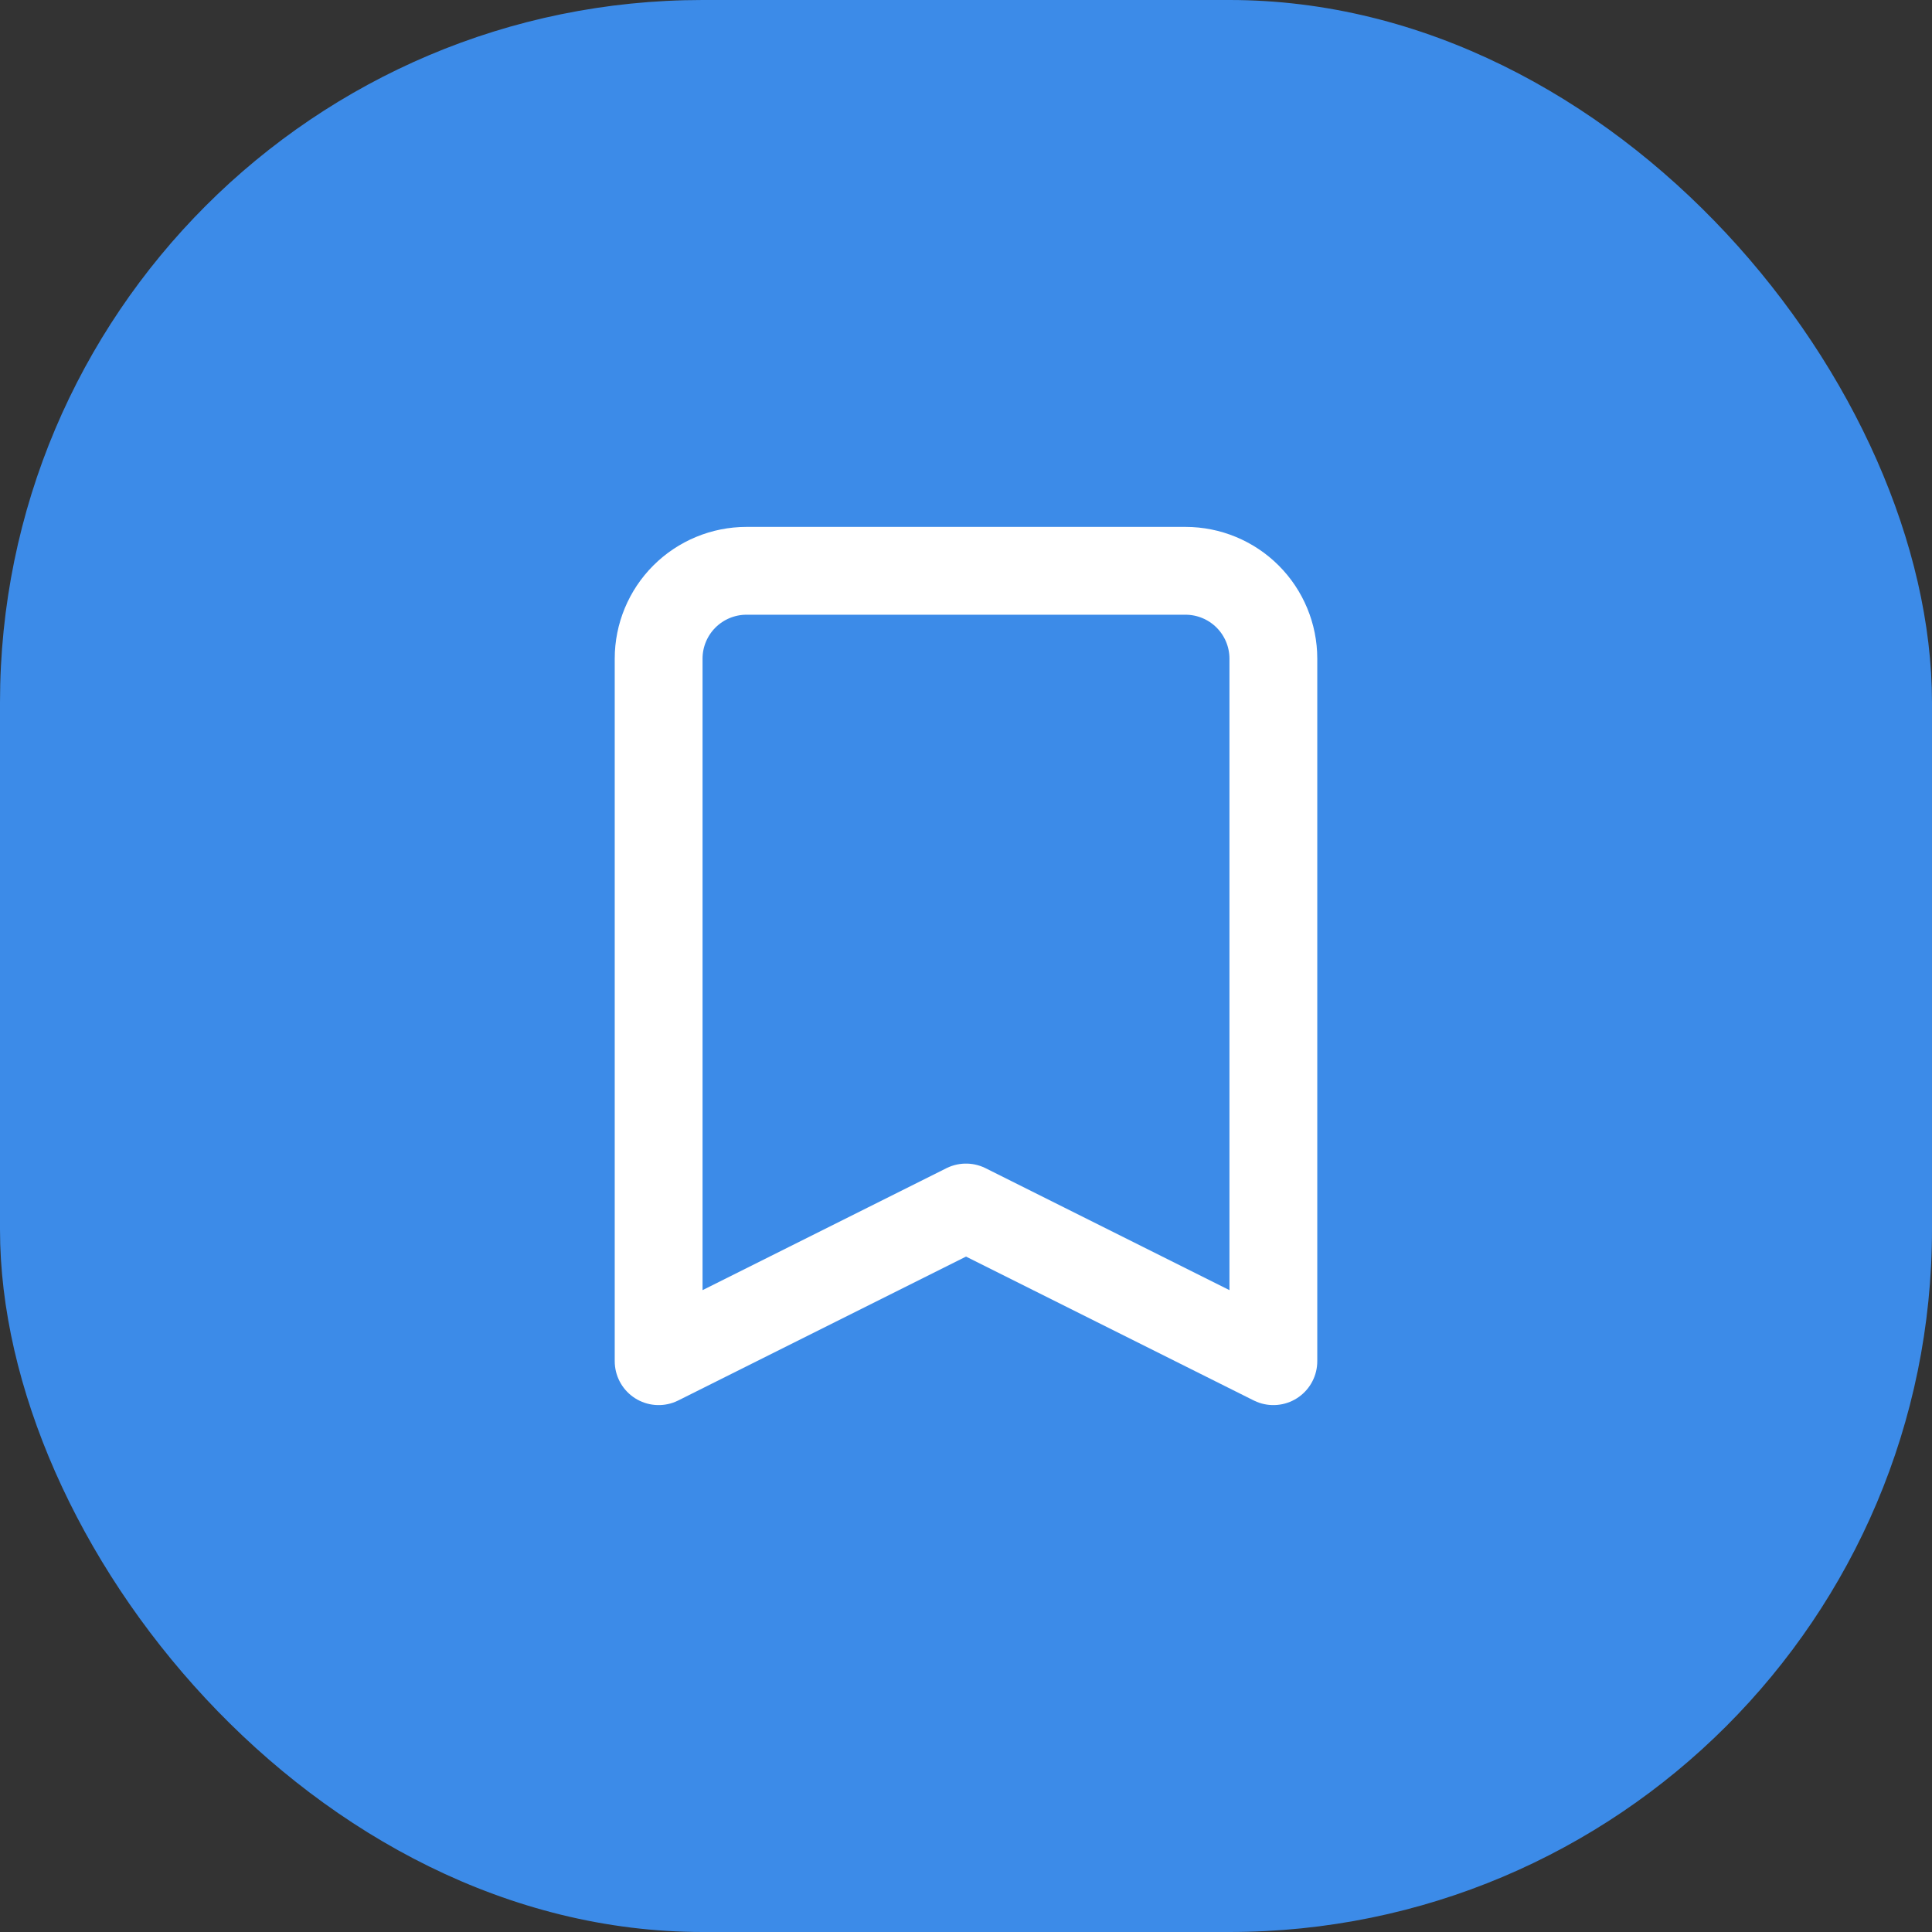 <svg width="44" height="44" viewBox="0 0 44 44" fill="none" xmlns="http://www.w3.org/2000/svg">
<rect x="0" y="0" width="44" height="44" fill="#333333" stroke="none"/>
<rect width="44" height="44" rx="16" fill="#3C8BE8"/>
<path d="M15 15C15 14.47 15.211 13.961 15.586 13.586C15.961 13.211 16.47 13 17 13H27C27.53 13 28.039 13.211 28.414 13.586C28.789 13.961 29 14.47 29 15V31L22 27.5L15 31V15Z" stroke="white" stroke-width="2" stroke-linecap="round" stroke-linejoin="round"/>
</svg>
